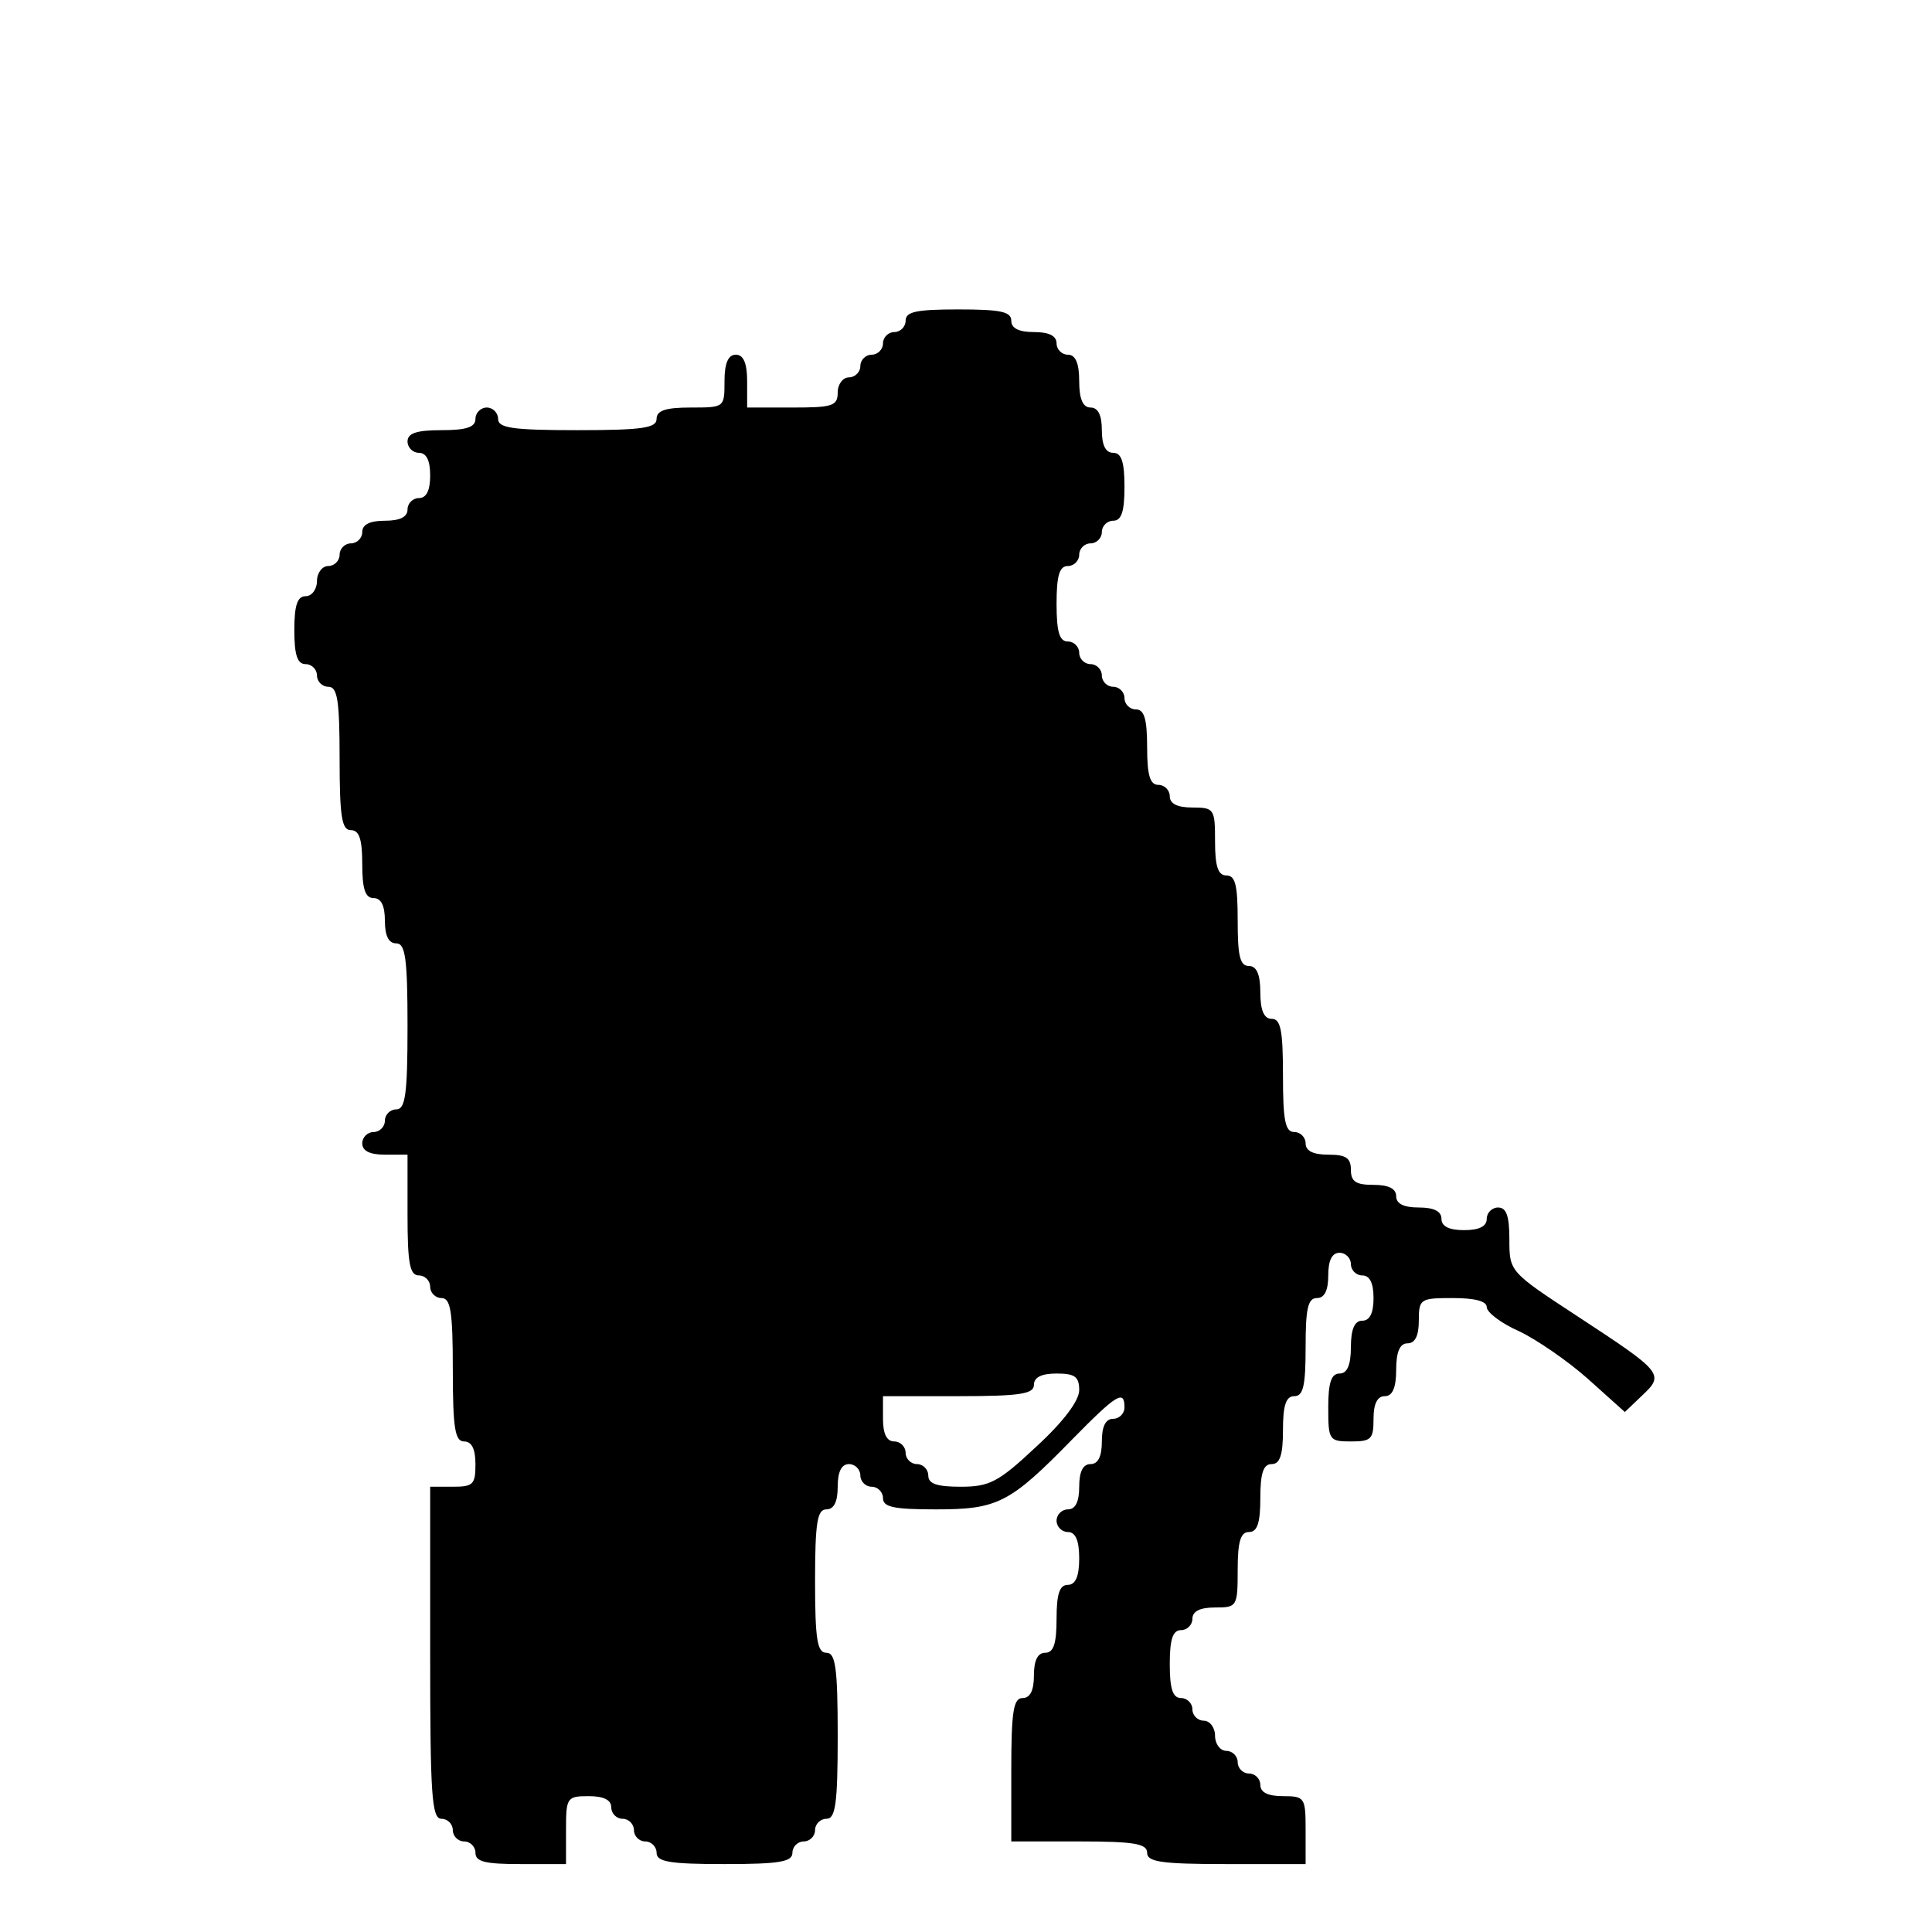 <?xml version="1.0" standalone="no"?>
<!DOCTYPE svg PUBLIC "-//W3C//DTD SVG 20010904//EN"
 "http://www.w3.org/TR/2001/REC-SVG-20010904/DTD/svg10.dtd">
<svg version="1.0" xmlns="http://www.w3.org/2000/svg"
 width="256pt" height="256pt" viewBox="0 0 256 256"
 preserveAspectRatio="xMidYMid meet">
<g transform="translate(0,256) scale(0.1,-0.1)"
fill="#000000" stroke="none">
<path d="M1200 2135 c0 -8 -7 -15 -15 -15 -8 0 -15 -7 -15 -15 0 -8 -7 -15
-15 -15 -8 0 -15 -7 -15 -15 0 -8 -7 -15 -15 -15 -8 0 -15 -9 -15 -20 0 -18
-7 -20 -60 -20 l-60 0 0 35 c0 24 -5 35 -15 35 -10 0 -15 -11 -15 -35 0 -35 0
-35 -45 -35 -33 0 -45 -4 -45 -15 0 -12 -18 -15 -105 -15 -87 0 -105 3 -105
15 0 8 -7 15 -15 15 -8 0 -15 -7 -15 -15 0 -11 -12 -15 -45 -15 -33 0 -45 -4
-45 -15 0 -8 7 -15 15 -15 10 0 15 -10 15 -30 0 -20 -5 -30 -15 -30 -8 0 -15
-7 -15 -15 0 -10 -10 -15 -30 -15 -20 0 -30 -5 -30 -15 0 -8 -7 -15 -15 -15
-8 0 -15 -7 -15 -15 0 -8 -7 -15 -15 -15 -8 0 -15 -9 -15 -20 0 -11 -7 -20
-15 -20 -11 0 -15 -12 -15 -45 0 -33 4 -45 15 -45 8 0 15 -7 15 -15 0 -8 7
-15 15 -15 12 0 15 -17 15 -95 0 -78 3 -95 15 -95 11 0 15 -12 15 -45 0 -33 4
-45 15 -45 10 0 15 -10 15 -30 0 -20 5 -30 15 -30 12 0 15 -19 15 -110 0 -91
-3 -110 -15 -110 -8 0 -15 -7 -15 -15 0 -8 -7 -15 -15 -15 -8 0 -15 -7 -15
-15 0 -10 10 -15 30 -15 l30 0 0 -80 c0 -64 3 -80 15 -80 8 0 15 -7 15 -15 0
-8 7 -15 15 -15 12 0 15 -17 15 -95 0 -78 3 -95 15 -95 10 0 15 -10 15 -30 0
-27 -3 -30 -30 -30 l-30 0 0 -220 c0 -189 2 -220 15 -220 8 0 15 -7 15 -15 0
-8 7 -15 15 -15 8 0 15 -7 15 -15 0 -12 13 -15 60 -15 l60 0 0 45 c0 43 1 45
30 45 20 0 30 -5 30 -15 0 -8 7 -15 15 -15 8 0 15 -7 15 -15 0 -8 7 -15 15
-15 8 0 15 -7 15 -15 0 -12 17 -15 90 -15 73 0 90 3 90 15 0 8 7 15 15 15 8 0
15 7 15 15 0 8 7 15 15 15 12 0 15 19 15 110 0 91 -3 110 -15 110 -12 0 -15
17 -15 95 0 78 3 95 15 95 10 0 15 10 15 30 0 20 5 30 15 30 8 0 15 -7 15 -15
0 -8 7 -15 15 -15 8 0 15 -7 15 -15 0 -12 14 -15 70 -15 82 0 98 8 181 93 59
60 69 66 69 42 0 -8 -7 -15 -15 -15 -10 0 -15 -10 -15 -30 0 -20 -5 -30 -15
-30 -10 0 -15 -10 -15 -30 0 -20 -5 -30 -15 -30 -8 0 -15 -7 -15 -15 0 -8 7
-15 15 -15 10 0 15 -11 15 -35 0 -24 -5 -35 -15 -35 -11 0 -15 -12 -15 -45 0
-33 -4 -45 -15 -45 -10 0 -15 -10 -15 -30 0 -20 -5 -30 -15 -30 -12 0 -15 -17
-15 -95 l0 -95 90 0 c73 0 90 -3 90 -15 0 -12 18 -15 105 -15 l105 0 0 45 c0
43 -1 45 -30 45 -20 0 -30 5 -30 15 0 8 -7 15 -15 15 -8 0 -15 7 -15 15 0 8
-7 15 -15 15 -8 0 -15 9 -15 20 0 11 -7 20 -15 20 -8 0 -15 7 -15 15 0 8 -7
15 -15 15 -11 0 -15 12 -15 45 0 33 4 45 15 45 8 0 15 7 15 15 0 10 10 15 30
15 29 0 30 1 30 50 0 38 4 50 15 50 11 0 15 12 15 45 0 33 4 45 15 45 11 0 15
12 15 45 0 33 4 45 15 45 12 0 15 14 15 65 0 51 3 65 15 65 10 0 15 10 15 30
0 20 5 30 15 30 8 0 15 -7 15 -15 0 -8 7 -15 15 -15 10 0 15 -10 15 -30 0 -20
-5 -30 -15 -30 -10 0 -15 -11 -15 -35 0 -24 -5 -35 -15 -35 -11 0 -15 -12 -15
-45 0 -43 1 -45 30 -45 27 0 30 3 30 30 0 20 5 30 15 30 10 0 15 11 15 35 0
24 5 35 15 35 10 0 15 10 15 30 0 29 2 30 45 30 29 0 45 -4 45 -12 0 -7 20
-22 43 -32 23 -11 64 -39 91 -63 l49 -44 23 22 c30 28 27 31 -86 105 -90 59
-90 59 -90 102 0 31 -4 42 -15 42 -8 0 -15 -7 -15 -15 0 -10 -10 -15 -30 -15
-20 0 -30 5 -30 15 0 10 -10 15 -30 15 -20 0 -30 5 -30 15 0 10 -10 15 -30 15
-23 0 -30 4 -30 20 0 16 -7 20 -30 20 -20 0 -30 5 -30 15 0 8 -7 15 -15 15
-12 0 -15 15 -15 75 0 60 -3 75 -15 75 -10 0 -15 11 -15 35 0 24 -5 35 -15 35
-12 0 -15 13 -15 60 0 47 -3 60 -15 60 -11 0 -15 12 -15 45 0 43 -1 45 -30 45
-20 0 -30 5 -30 15 0 8 -7 15 -15 15 -11 0 -15 12 -15 50 0 38 -4 50 -15 50
-8 0 -15 7 -15 15 0 8 -7 15 -15 15 -8 0 -15 7 -15 15 0 8 -7 15 -15 15 -8 0
-15 7 -15 15 0 8 -7 15 -15 15 -11 0 -15 12 -15 50 0 38 4 50 15 50 8 0 15 7
15 15 0 8 7 15 15 15 8 0 15 7 15 15 0 8 7 15 15 15 11 0 15 12 15 45 0 33 -4
45 -15 45 -10 0 -15 10 -15 30 0 20 -5 30 -15 30 -10 0 -15 11 -15 35 0 24 -5
35 -15 35 -8 0 -15 7 -15 15 0 10 -10 15 -30 15 -20 0 -30 5 -30 15 0 12 -14
15 -70 15 -56 0 -70 -3 -70 -15z m230 -1417 c0 -14 -21 -42 -57 -75 -50 -47
-62 -53 -100 -53 -32 0 -43 4 -43 15 0 8 -7 15 -15 15 -8 0 -15 7 -15 15 0 8
-7 15 -15 15 -10 0 -15 10 -15 30 l0 30 100 0 c82 0 100 3 100 15 0 10 10 15
30 15 24 0 30 -4 30 -22z"/>
</g>
</svg>
